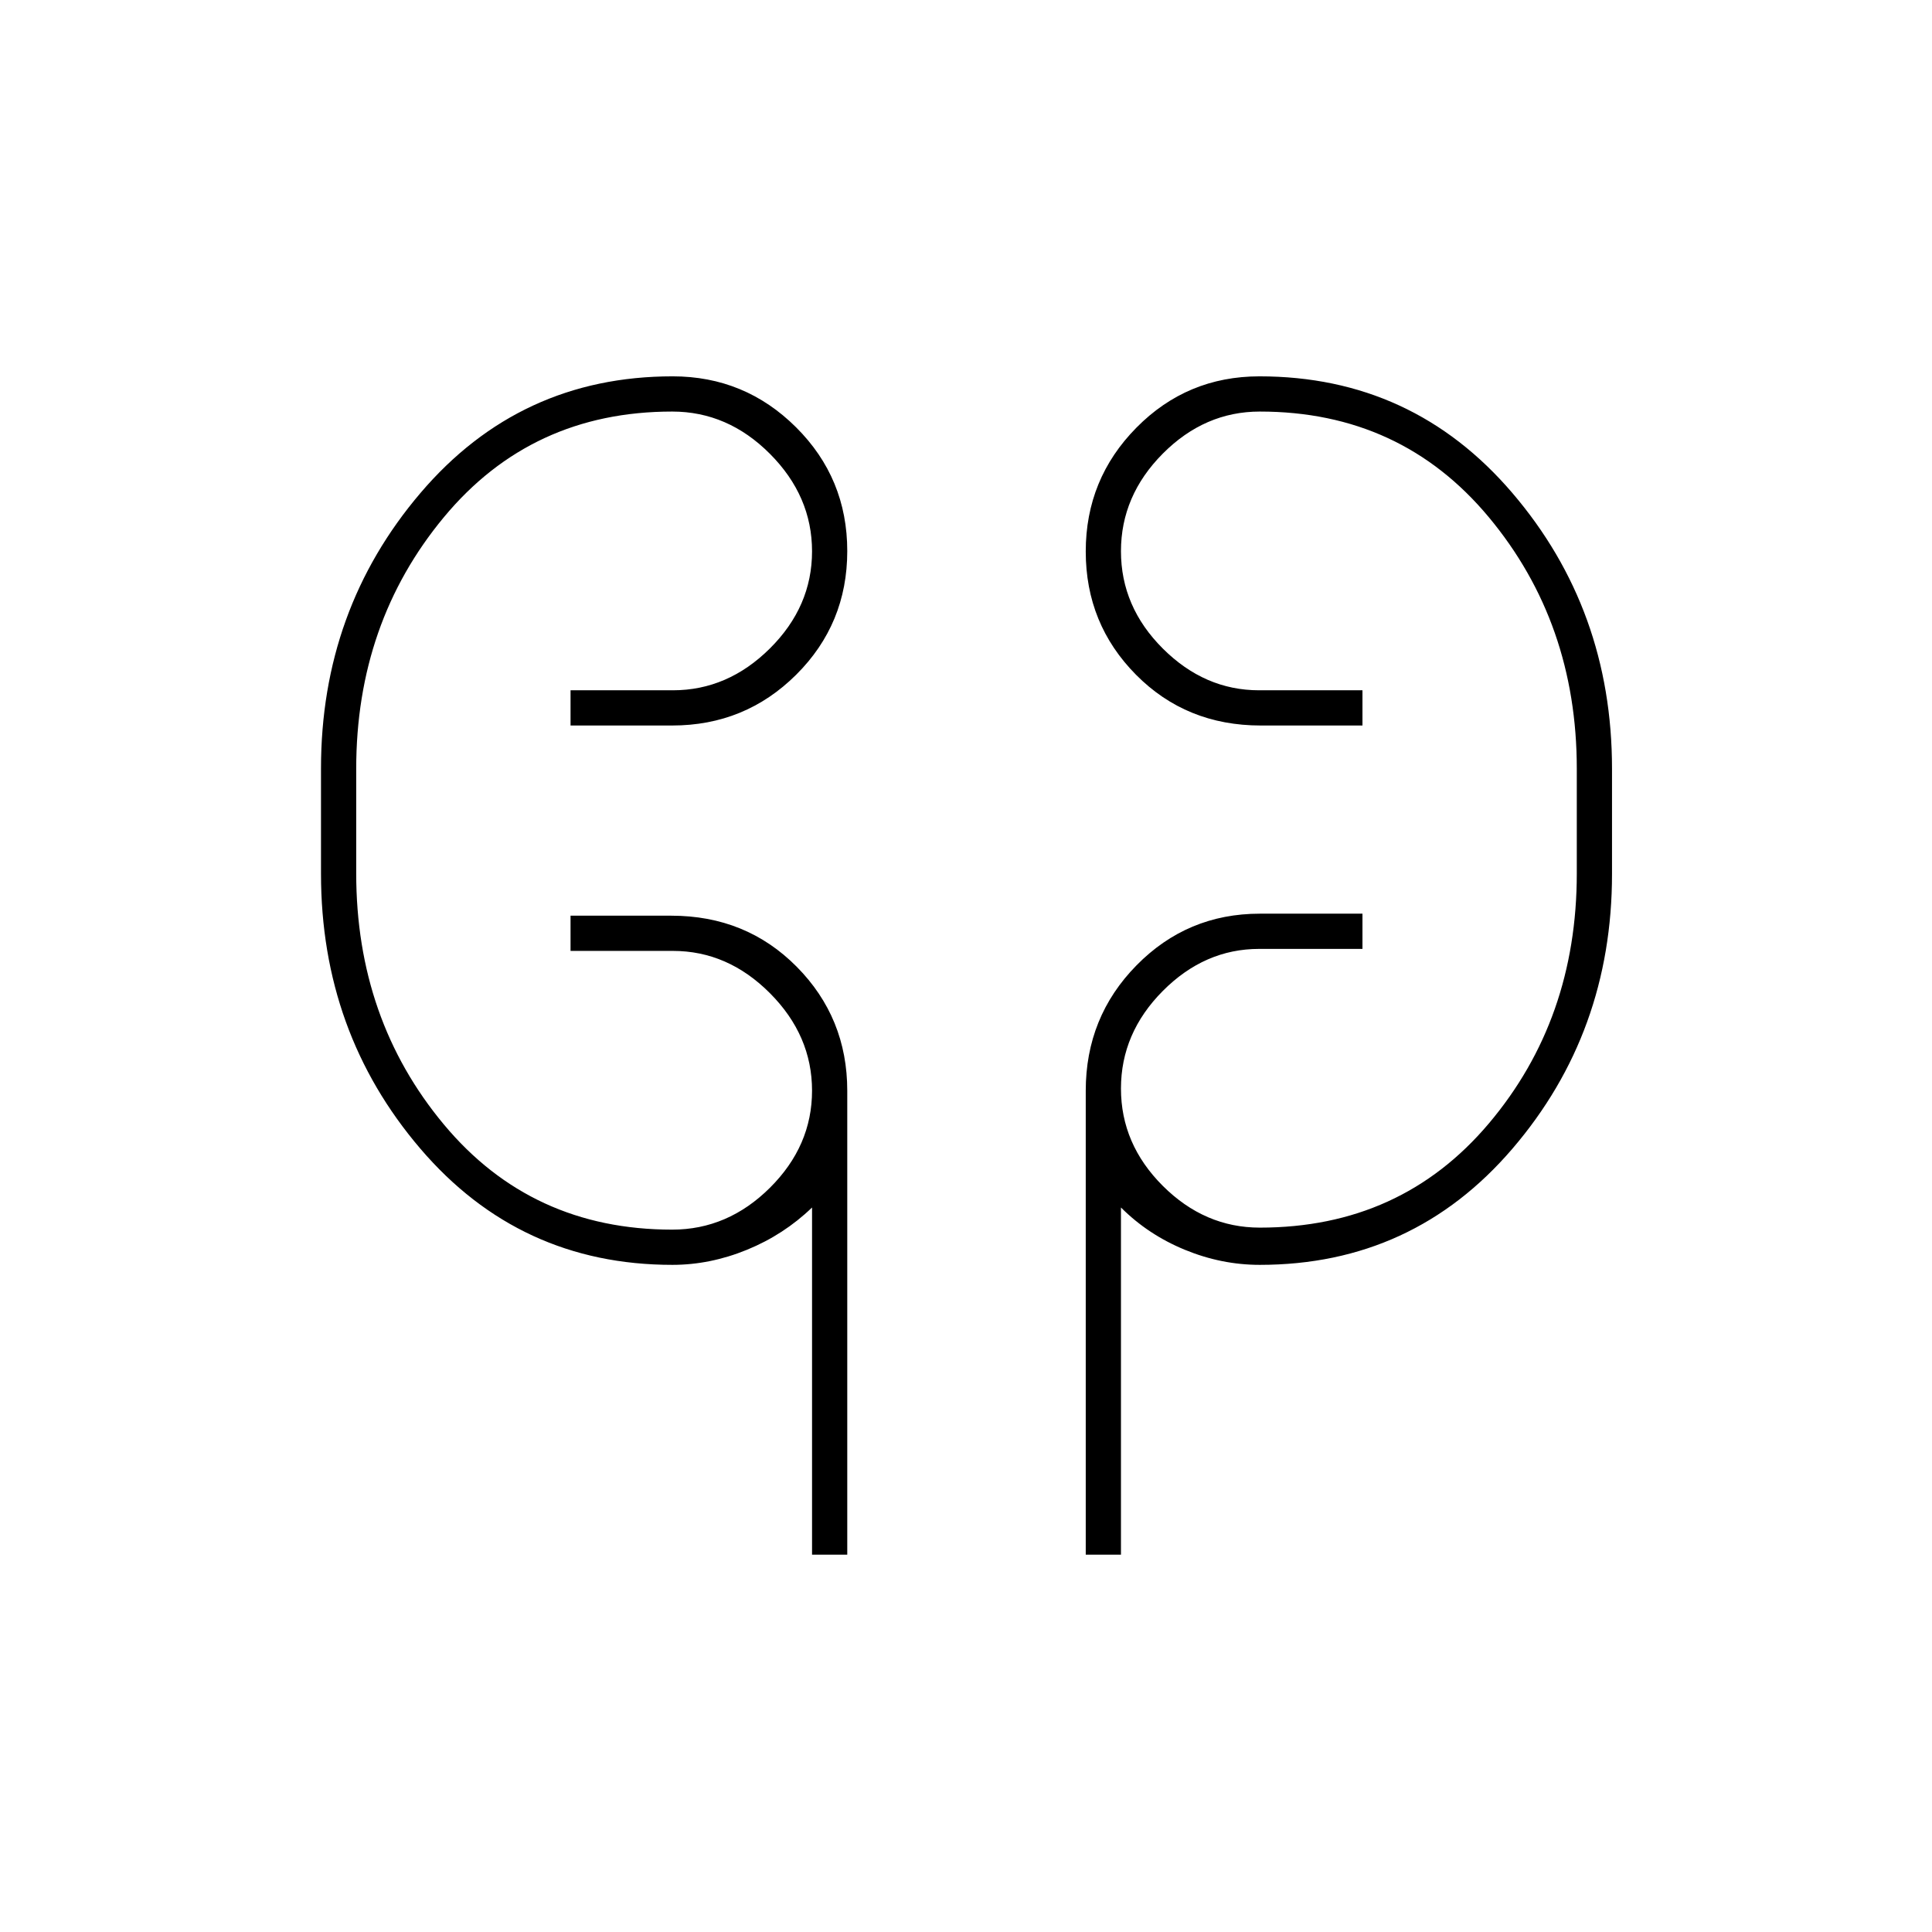<svg xmlns="http://www.w3.org/2000/svg" height="20" viewBox="0 -960 960 960" width="20"><path d="M403.5-187.5V-360q-14 13.5-32.31 21-18.31 7.5-37.08 7.5-75.92 0-125.27-57.77-49.34-57.77-49.34-136.59v-52.28q0-78.82 49.38-136.84Q258.27-773 334.24-773q35.89 0 61.32 25.32Q421-722.35 421-686.18q0 36.18-25.37 61.43Q370.25-599.5 334-599.5h-50.5V-617h50.85q27.29 0 48.22-20.8 20.93-20.81 20.93-48.25 0-27.45-20.93-48.45-20.93-21-48.57-21-69.88 0-113.44 52.5T177-578v52q0 72.5 43.56 124.75T334-349q27.64 0 48.57-20.8 20.93-20.81 20.93-48.25 0-27.45-20.93-48.45-20.93-21-48.22-21H283.5V-505h50.04q37.21 0 62.34 25.37Q421-454.25 421-418v230.5h-17.5Zm136 0V-418q0-36.67 25.23-62.33Q589.96-506 626-506h51v17.5h-51.35q-27.07 0-47.86 20.9Q557-446.69 557-419.1q0 27.6 20.79 48.35T626-350q70.09 0 113.79-51.75Q783.5-453.5 783.5-526v-52q0-72.5-43.71-125-43.7-52.5-113.79-52.5-27.42 0-48.21 20.9Q557-713.69 557-686.1q0 27.6 20.79 48.35T625.65-617H677v17.5h-50.54q-37 0-61.98-25.22-24.98-25.22-24.98-61.25t25.18-61.53q25.17-25.5 61.14-25.5 76.14 0 125.66 57.96Q801-657.08 801-578v52.25q0 78.77-49.47 136.51-49.47 57.74-125.57 57.74-19.03 0-37.24-7.5-18.22-7.5-31.72-21v172.5h-17.5ZM177-532v-40 40Zm606.5-40v46-46Z"/></svg>